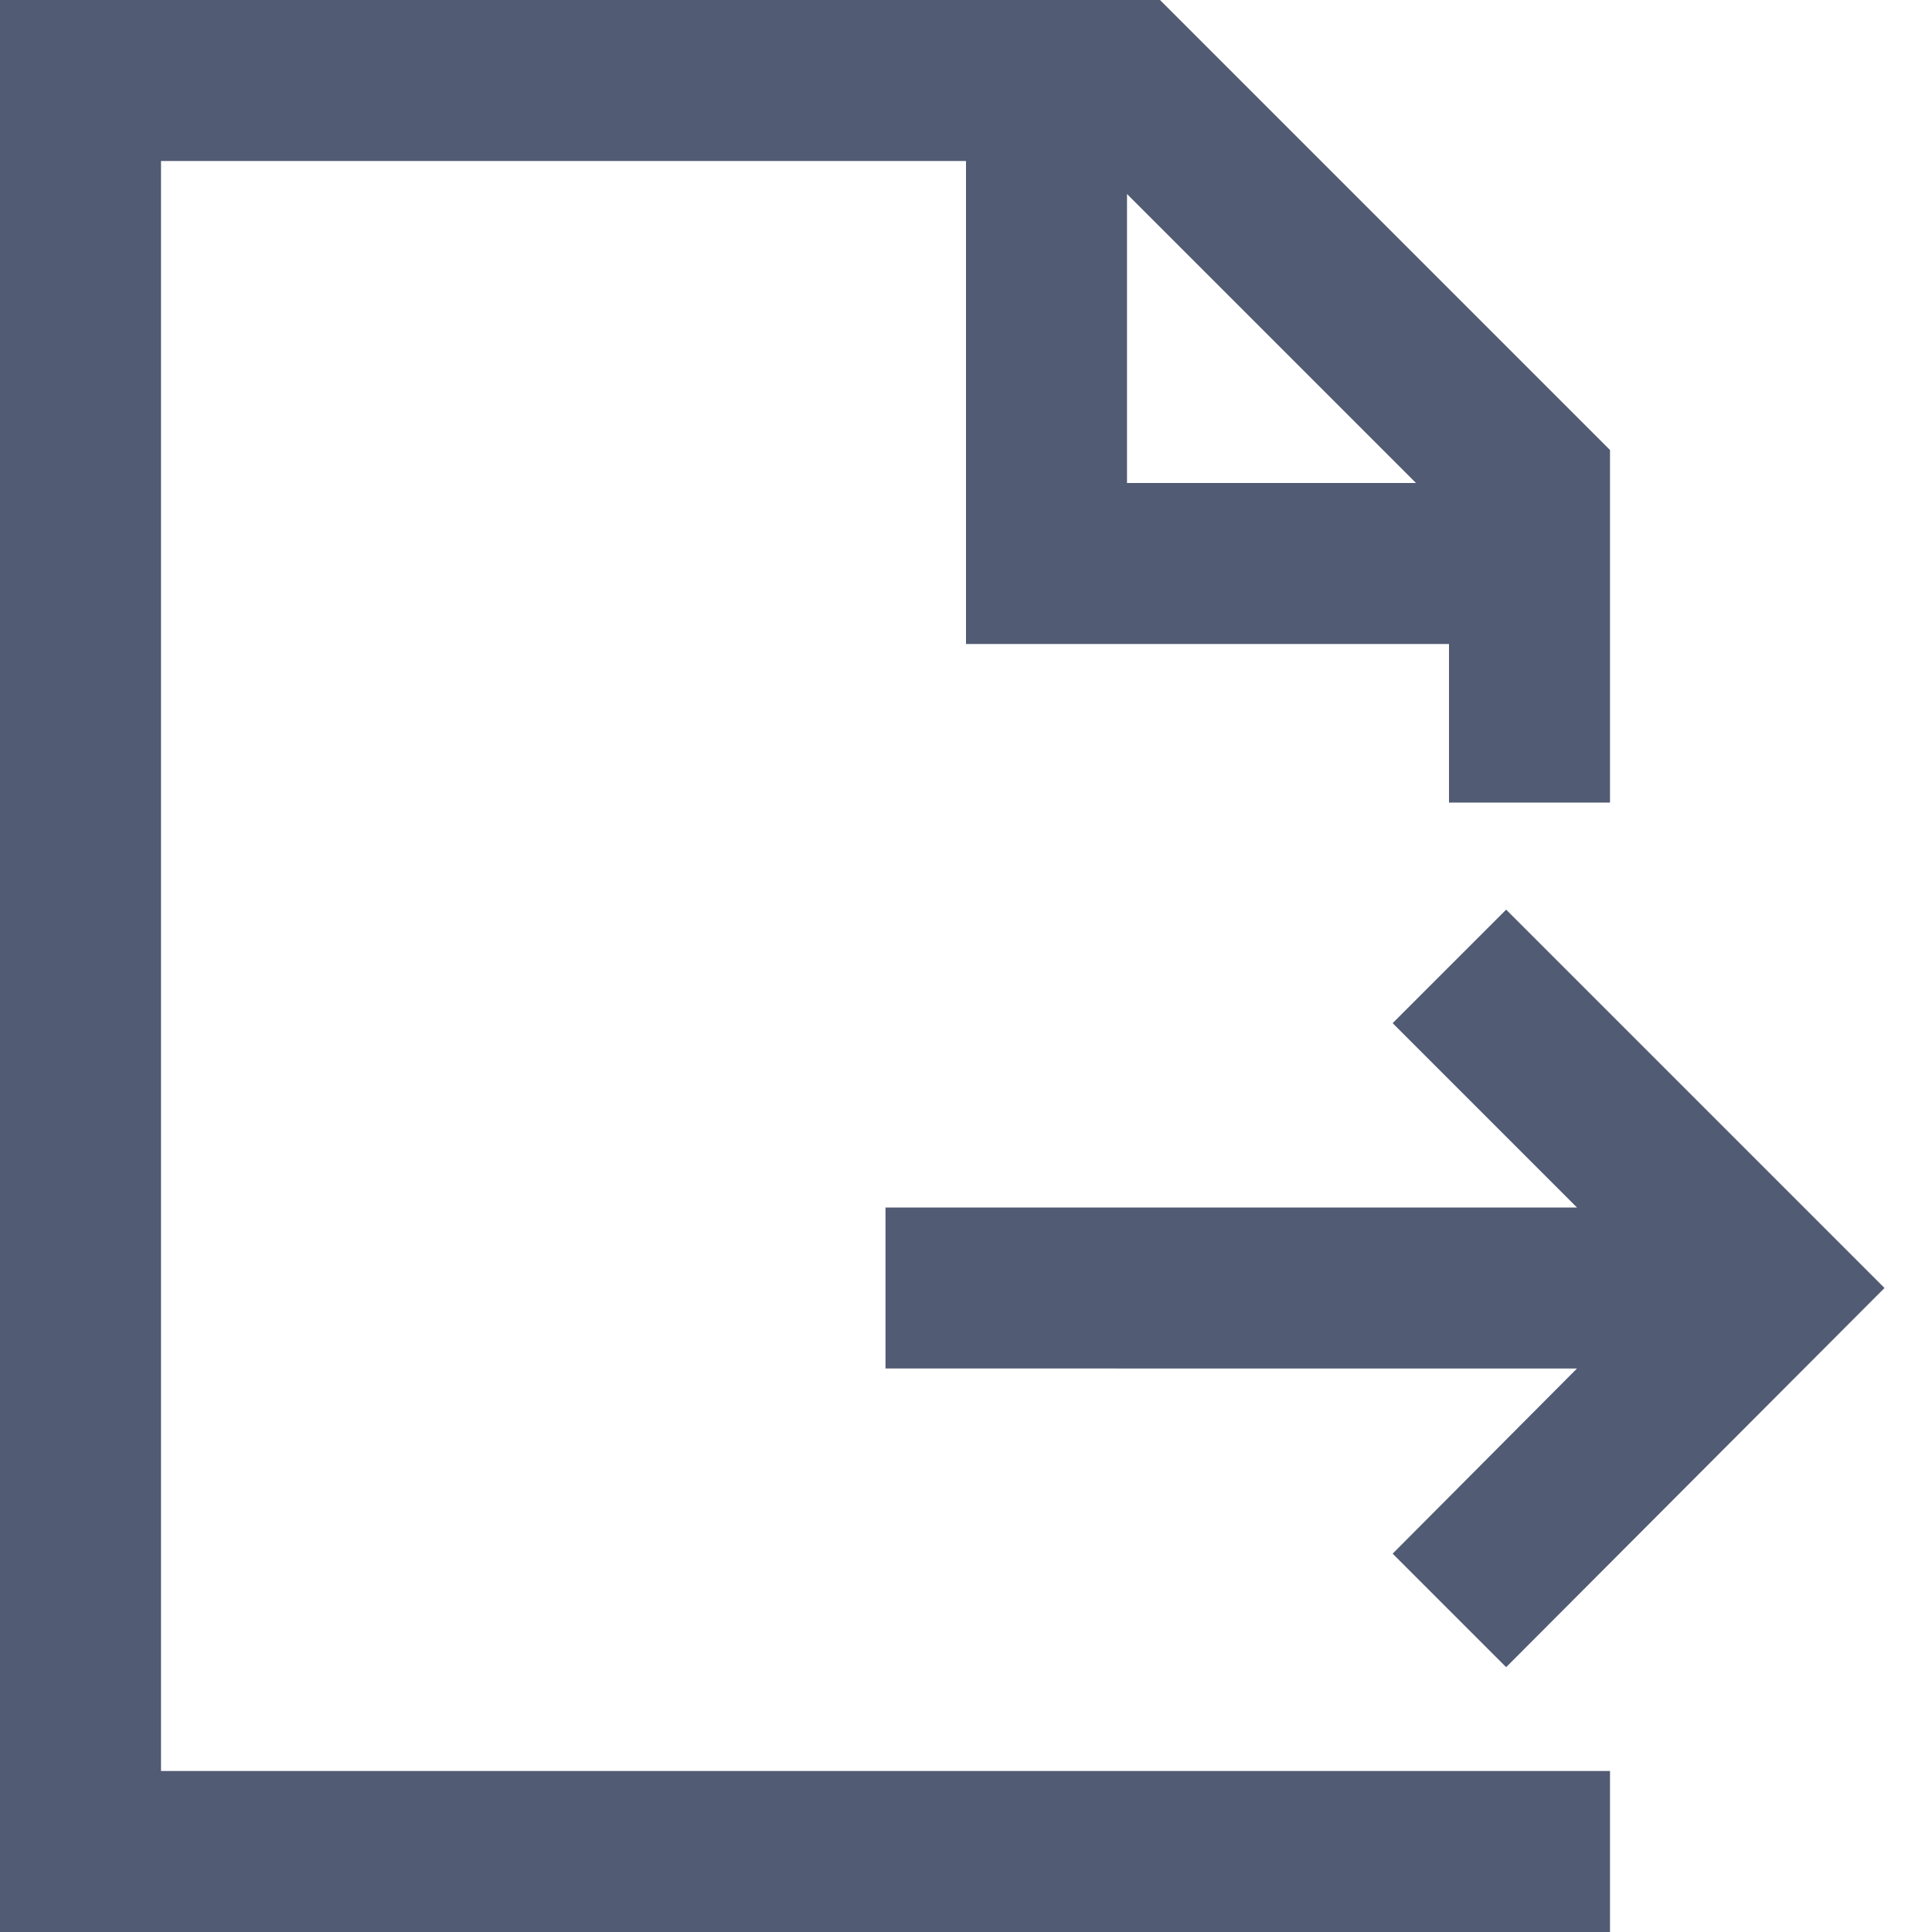 <svg fill="#515B73" height="15" width="15" xmlns="http://www.w3.org/2000/svg" viewBox="0 0 24 24" xml:space="preserve"><path d="M20 24H0V0h14.41L20 5.59v4.38h-2V8h-6V2H2v20h18zM14 6h3.59L14 2.41zm4.71 14.71L17.3 19.3l2.29-2.3H11v-2h8.59l-2.29-2.29 1.41-1.41 4.7 4.7z"/></svg>